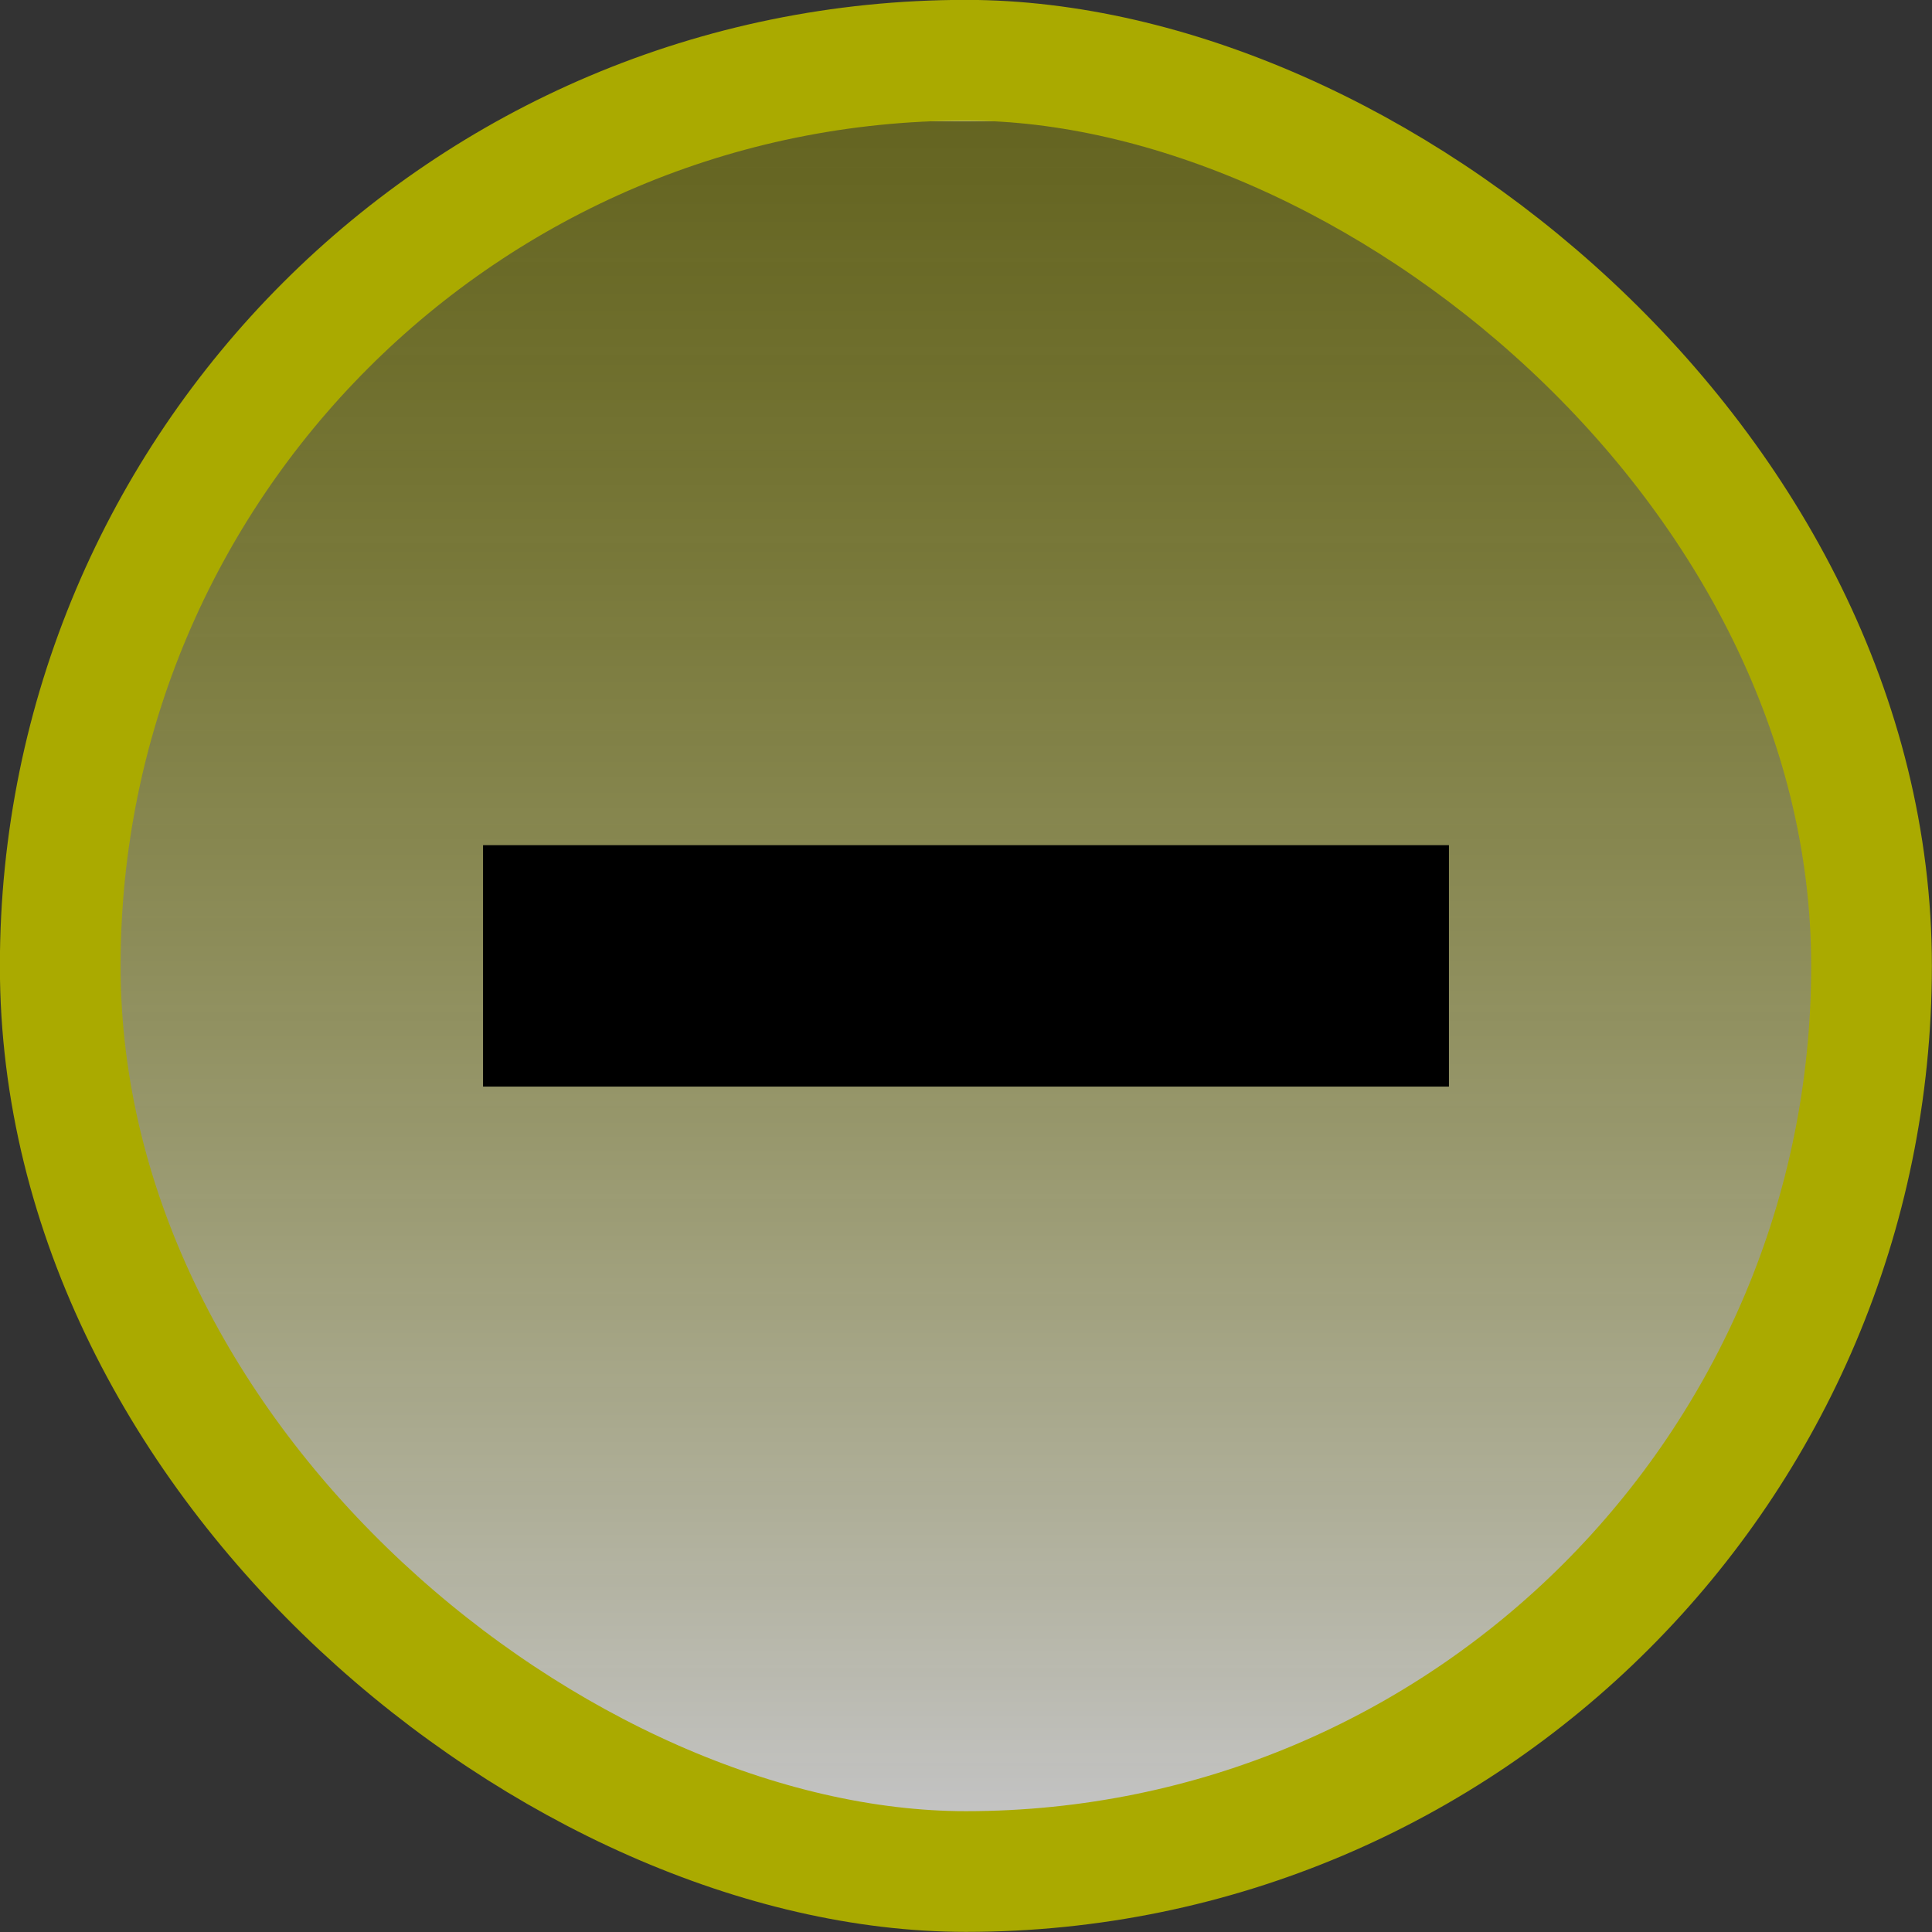 <?xml version="1.0" encoding="UTF-8" standalone="no"?>
<!-- Created with Inkscape (http://www.inkscape.org/) -->

<svg
   xmlns:dc="http://purl.org/dc/elements/1.1/"
   xmlns:cc="http://creativecommons.org/ns#"
   xmlns:rdf="http://www.w3.org/1999/02/22-rdf-syntax-ns#"
   xmlns:svg="http://www.w3.org/2000/svg"
   xmlns="http://www.w3.org/2000/svg"
   xmlns:xlink="http://www.w3.org/1999/xlink"
   xmlns:sodipodi="http://sodipodi.sourceforge.net/DTD/sodipodi-0.dtd"
   xmlns:inkscape="http://www.inkscape.org/namespaces/inkscape"
   width="32"
   height="32"
   viewBox="0 0 8.467 8.467"
   version="1.1"
   id="svg8"
   sodipodi:docname="titlebutton-min-active@2.svg"
   inkscape:version="0.92.5 (2060ec1f9f, 2020-04-08)">
  <rect x="0" y="0" width="8.467" height="8.467" fill="#333333" stroke="none"/>
  <defs
     id="defs2">
    <linearGradient
       inkscape:collect="always"
       id="linearGradient1954">
      <stop
         style="stop-color:#ffffff;stop-opacity:0.706"
         offset="0"
         id="stop1950" />
      <stop
         id="stop1958"
         offset="1"
         style="stop-color:#bebe00;stop-opacity:0.353" />
      <stop
         style="stop-color:#f0f082;stop-opacity:0.706"
         offset="1"
         id="stop1952" />
    </linearGradient>
    <linearGradient
       inkscape:collect="always"
       xlink:href="#linearGradient1954"
       id="linearGradient1956"
       x1="0.9"
       y1="292.767"
       x2="7.567"
       y2="292.767"
       gradientUnits="userSpaceOnUse"
       gradientTransform="matrix(1.111,0,0,1.111,-297.47,-329.53)" />
  </defs>
  <sodipodi:namedview
     id="base"
     pagecolor="#000000"
     bordercolor="#666666"
     borderopacity="1.0"
     inkscape:pageopacity="0"
     inkscape:pageshadow="2"
     inkscape:zoom="25.40625"
     inkscape:cx="16"
     inkscape:cy="16"
     inkscape:document-units="px"
     inkscape:current-layer="layer1"
     showgrid="true"
     units="px"
     inkscape:window-width="1920"
     inkscape:window-height="1014"
     inkscape:window-x="0"
     inkscape:window-y="40"
     inkscape:window-maximized="1">
    <inkscape:grid
       type="xygrid"
       id="grid815" />
  </sodipodi:namedview>
  <g
     inkscape:label="Calque 1"
     inkscape:groupmode="layer"
     id="layer1"
     transform="translate(0,-288.533)">
    <rect
       style="fill:url(#linearGradient1956);fill-opacity:1;stroke:#aaaa00;stroke-width:0.529;stroke-miterlimit:4;stroke-dasharray:none;stroke-opacity:1"
       id="rect1940"
       width="7.938"
       height="7.938"
       x="-296.735"
       y="-8.202"
       rx="3.969"
       ry="3.969"
       transform="matrix(0,-1,-1,0,0,0)" />
    <rect
       style="fill:#000000;fill-opacity:1;stroke:none;stroke-width:0.132;stroke-linejoin:round;stroke-miterlimit:4;stroke-dasharray:none;stroke-opacity:1"
       id="rect834"
       width="4.233"
       height="1.058"
       x="2.117"
       y="292.237" />
  </g>
</svg>
